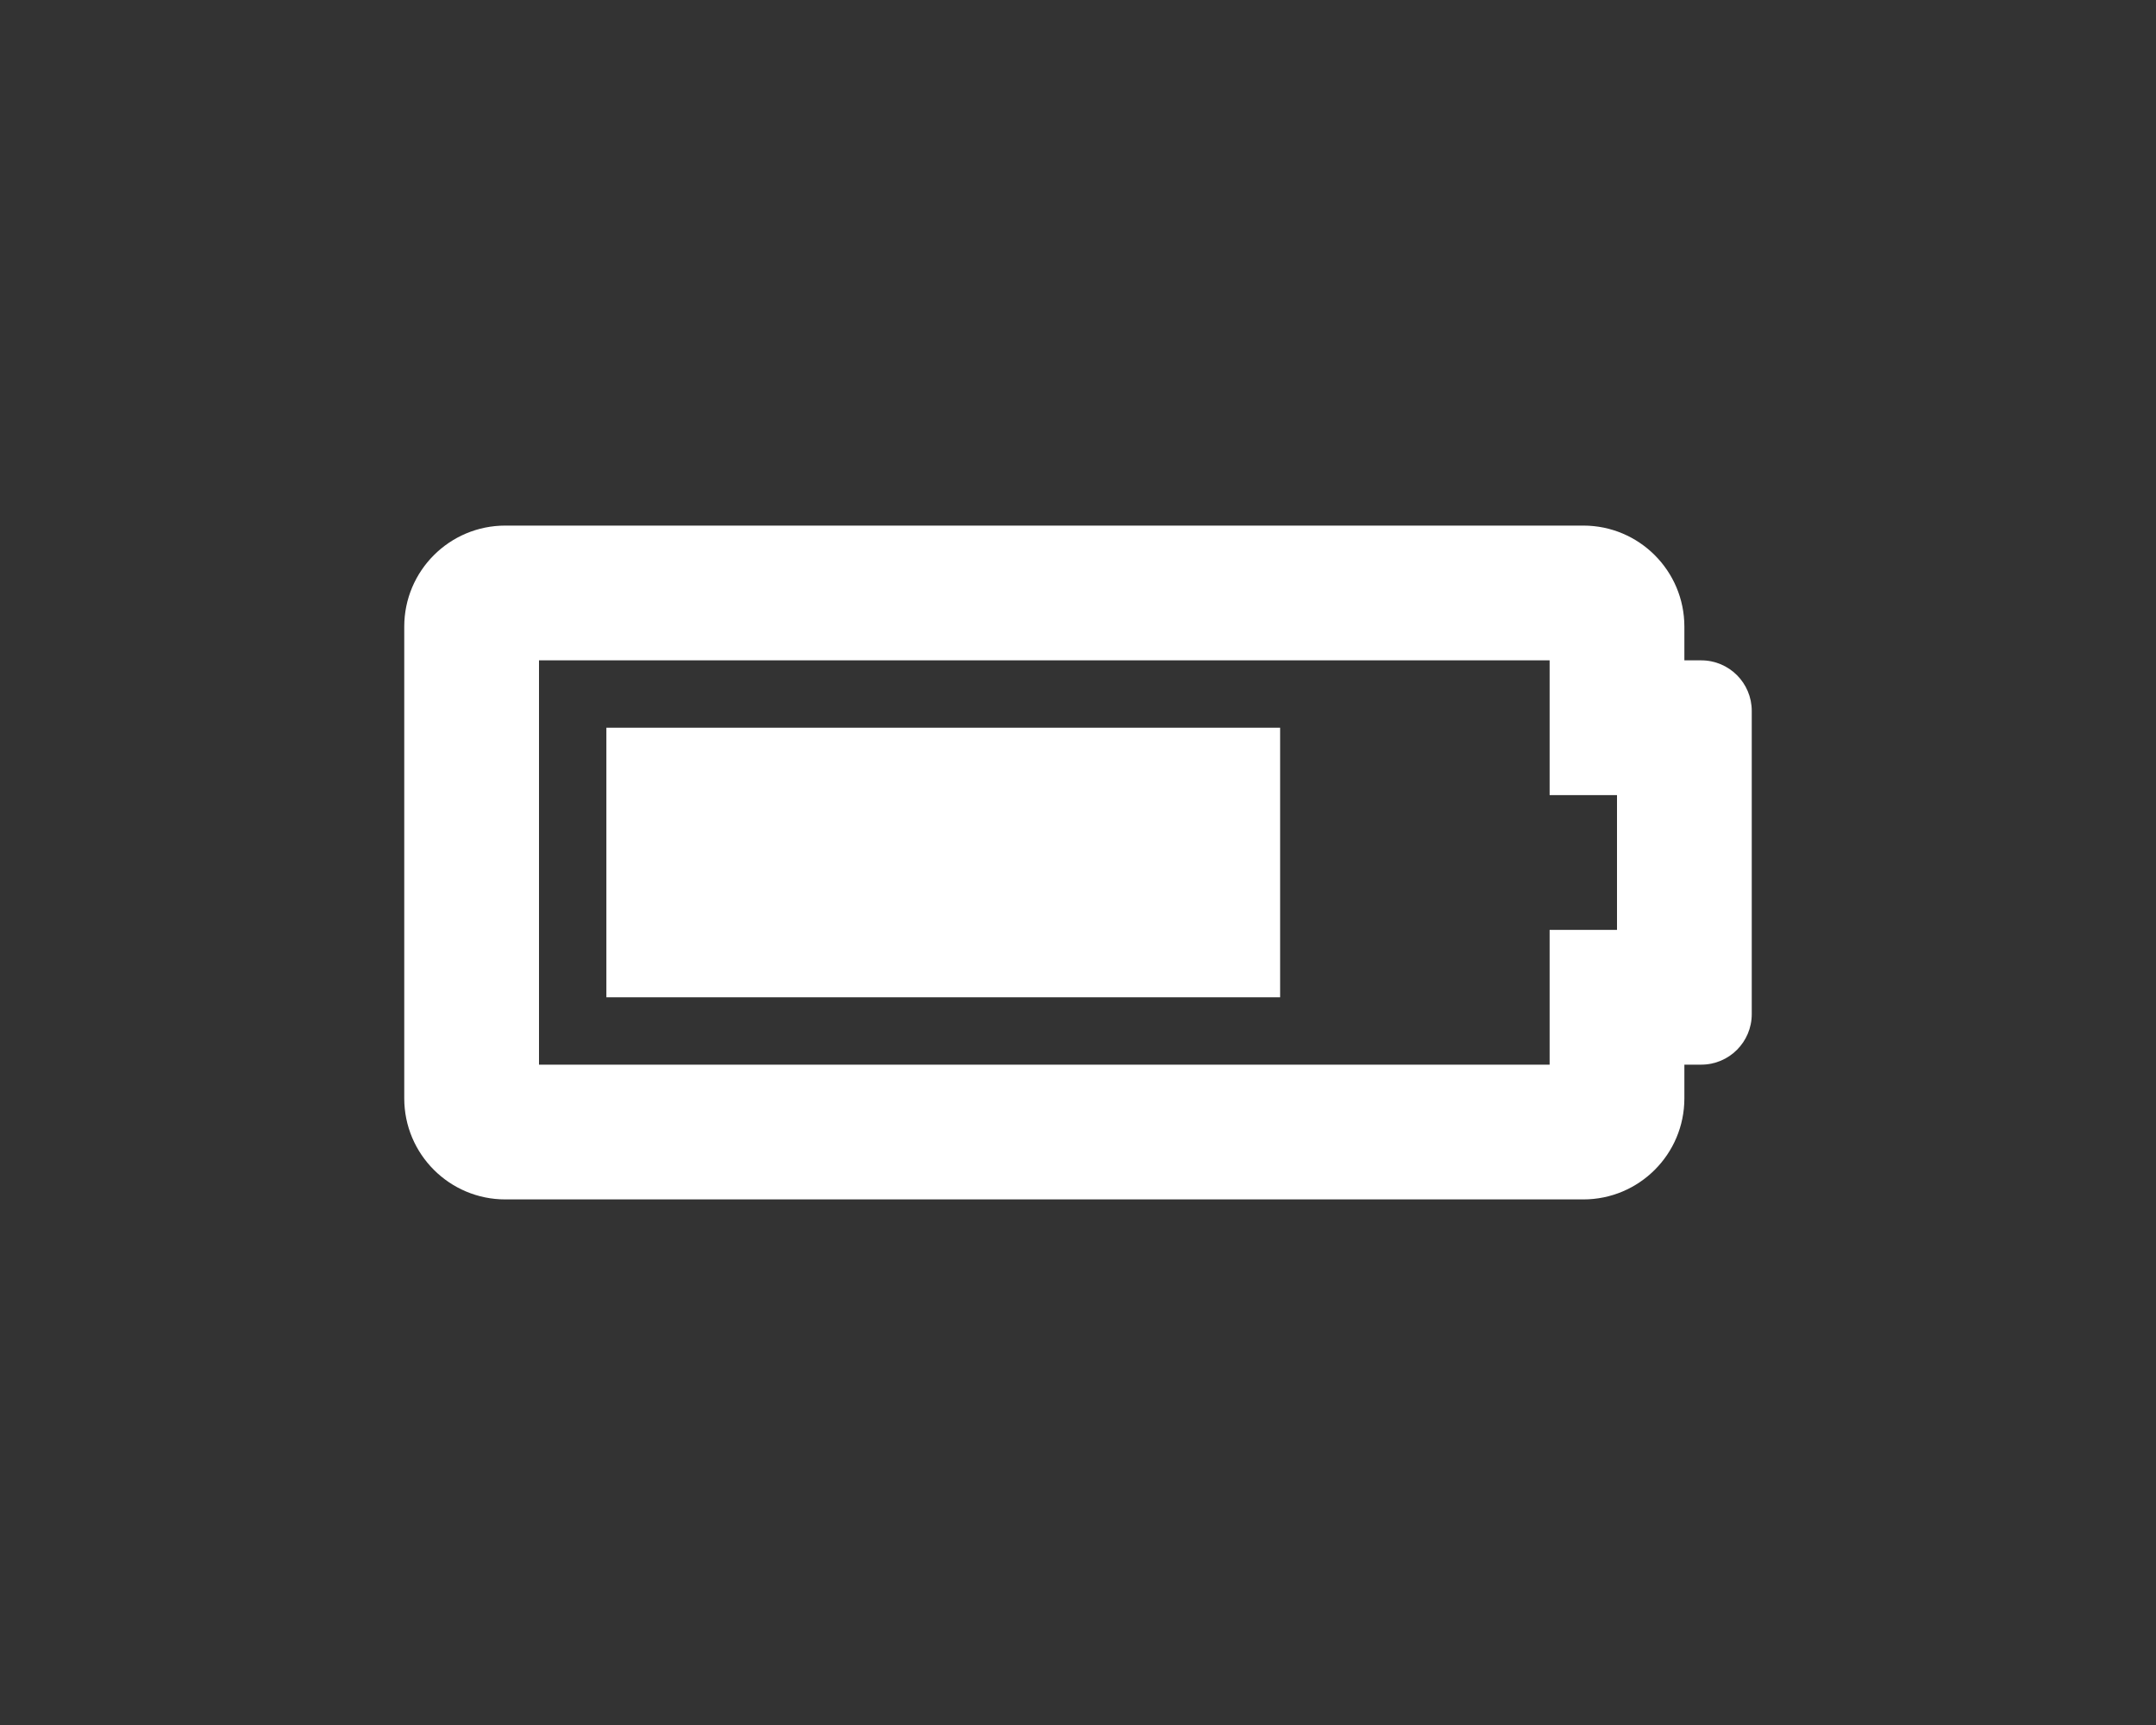 <?xml version="1.0" encoding="UTF-8" standalone="no"?>
<svg
   aria-hidden="true"
   focusable="false"
   data-prefix="fas"
   data-icon="battery-three-quarters"
   class="svg-inline--fa fa-battery-three-quarters fa-w-20"
   role="img"
   viewBox="0 0 640 512"
   version="1.1"
   id="svg4"
   sodipodi:docname="battery-good.svg"
   inkscape:version="1.1 (1:1.1+202105261517+ce6663b3b7)"
   xmlns:inkscape="http://www.inkscape.org/namespaces/inkscape"
   xmlns:sodipodi="http://sodipodi.sourceforge.net/DTD/sodipodi-0.dtd"
   xmlns="http://www.w3.org/2000/svg"
   xmlns:svg="http://www.w3.org/2000/svg">
  <rect x="0" y="0" width="640" height="512" fill="#333333" stroke="none"/>
  <defs
     id="defs8" />
  <sodipodi:namedview
     id="namedview6"
     pagecolor="#757575"
     bordercolor="#050000"
     borderopacity="1"
     inkscape:pageshadow="0"
     inkscape:pageopacity="0"
     inkscape:pagecheckerboard="true"
     showgrid="false"
     inkscape:zoom="0.42529297"
     inkscape:cx="-2.3513203"
     inkscape:cy="607.8163"
     inkscape:window-width="1910"
     inkscape:window-height="1046"
     inkscape:window-x="5"
     inkscape:window-y="29"
     inkscape:window-maximized="1"
     inkscape:current-layer="svg4" />
  <path
     fill="currentColor"
     d="m 460,196 v 40 h 20 v 40 h -20 v 40 H 160 V 196 h 300 m 10,-40 H 150 c -16.569,0 -30,13.431 -30,30 v 140 c 0,16.569 13.431,30 30,30 h 320 c 16.569,0 30,-13.431 30,-30 v -10 h 5 c 8.284,0 15,-6.716 15,-15 v -90 c 0,-8.284 -6.716,-15 -15,-15 h -5 v -10 c 0,-16.569 -13.431,-30 -30,-30 z m -90,60 H 180 v 80 h 200 z"
     id="path2"
     style="fill:#ffffff;stroke-width:0.625" />
</svg>
